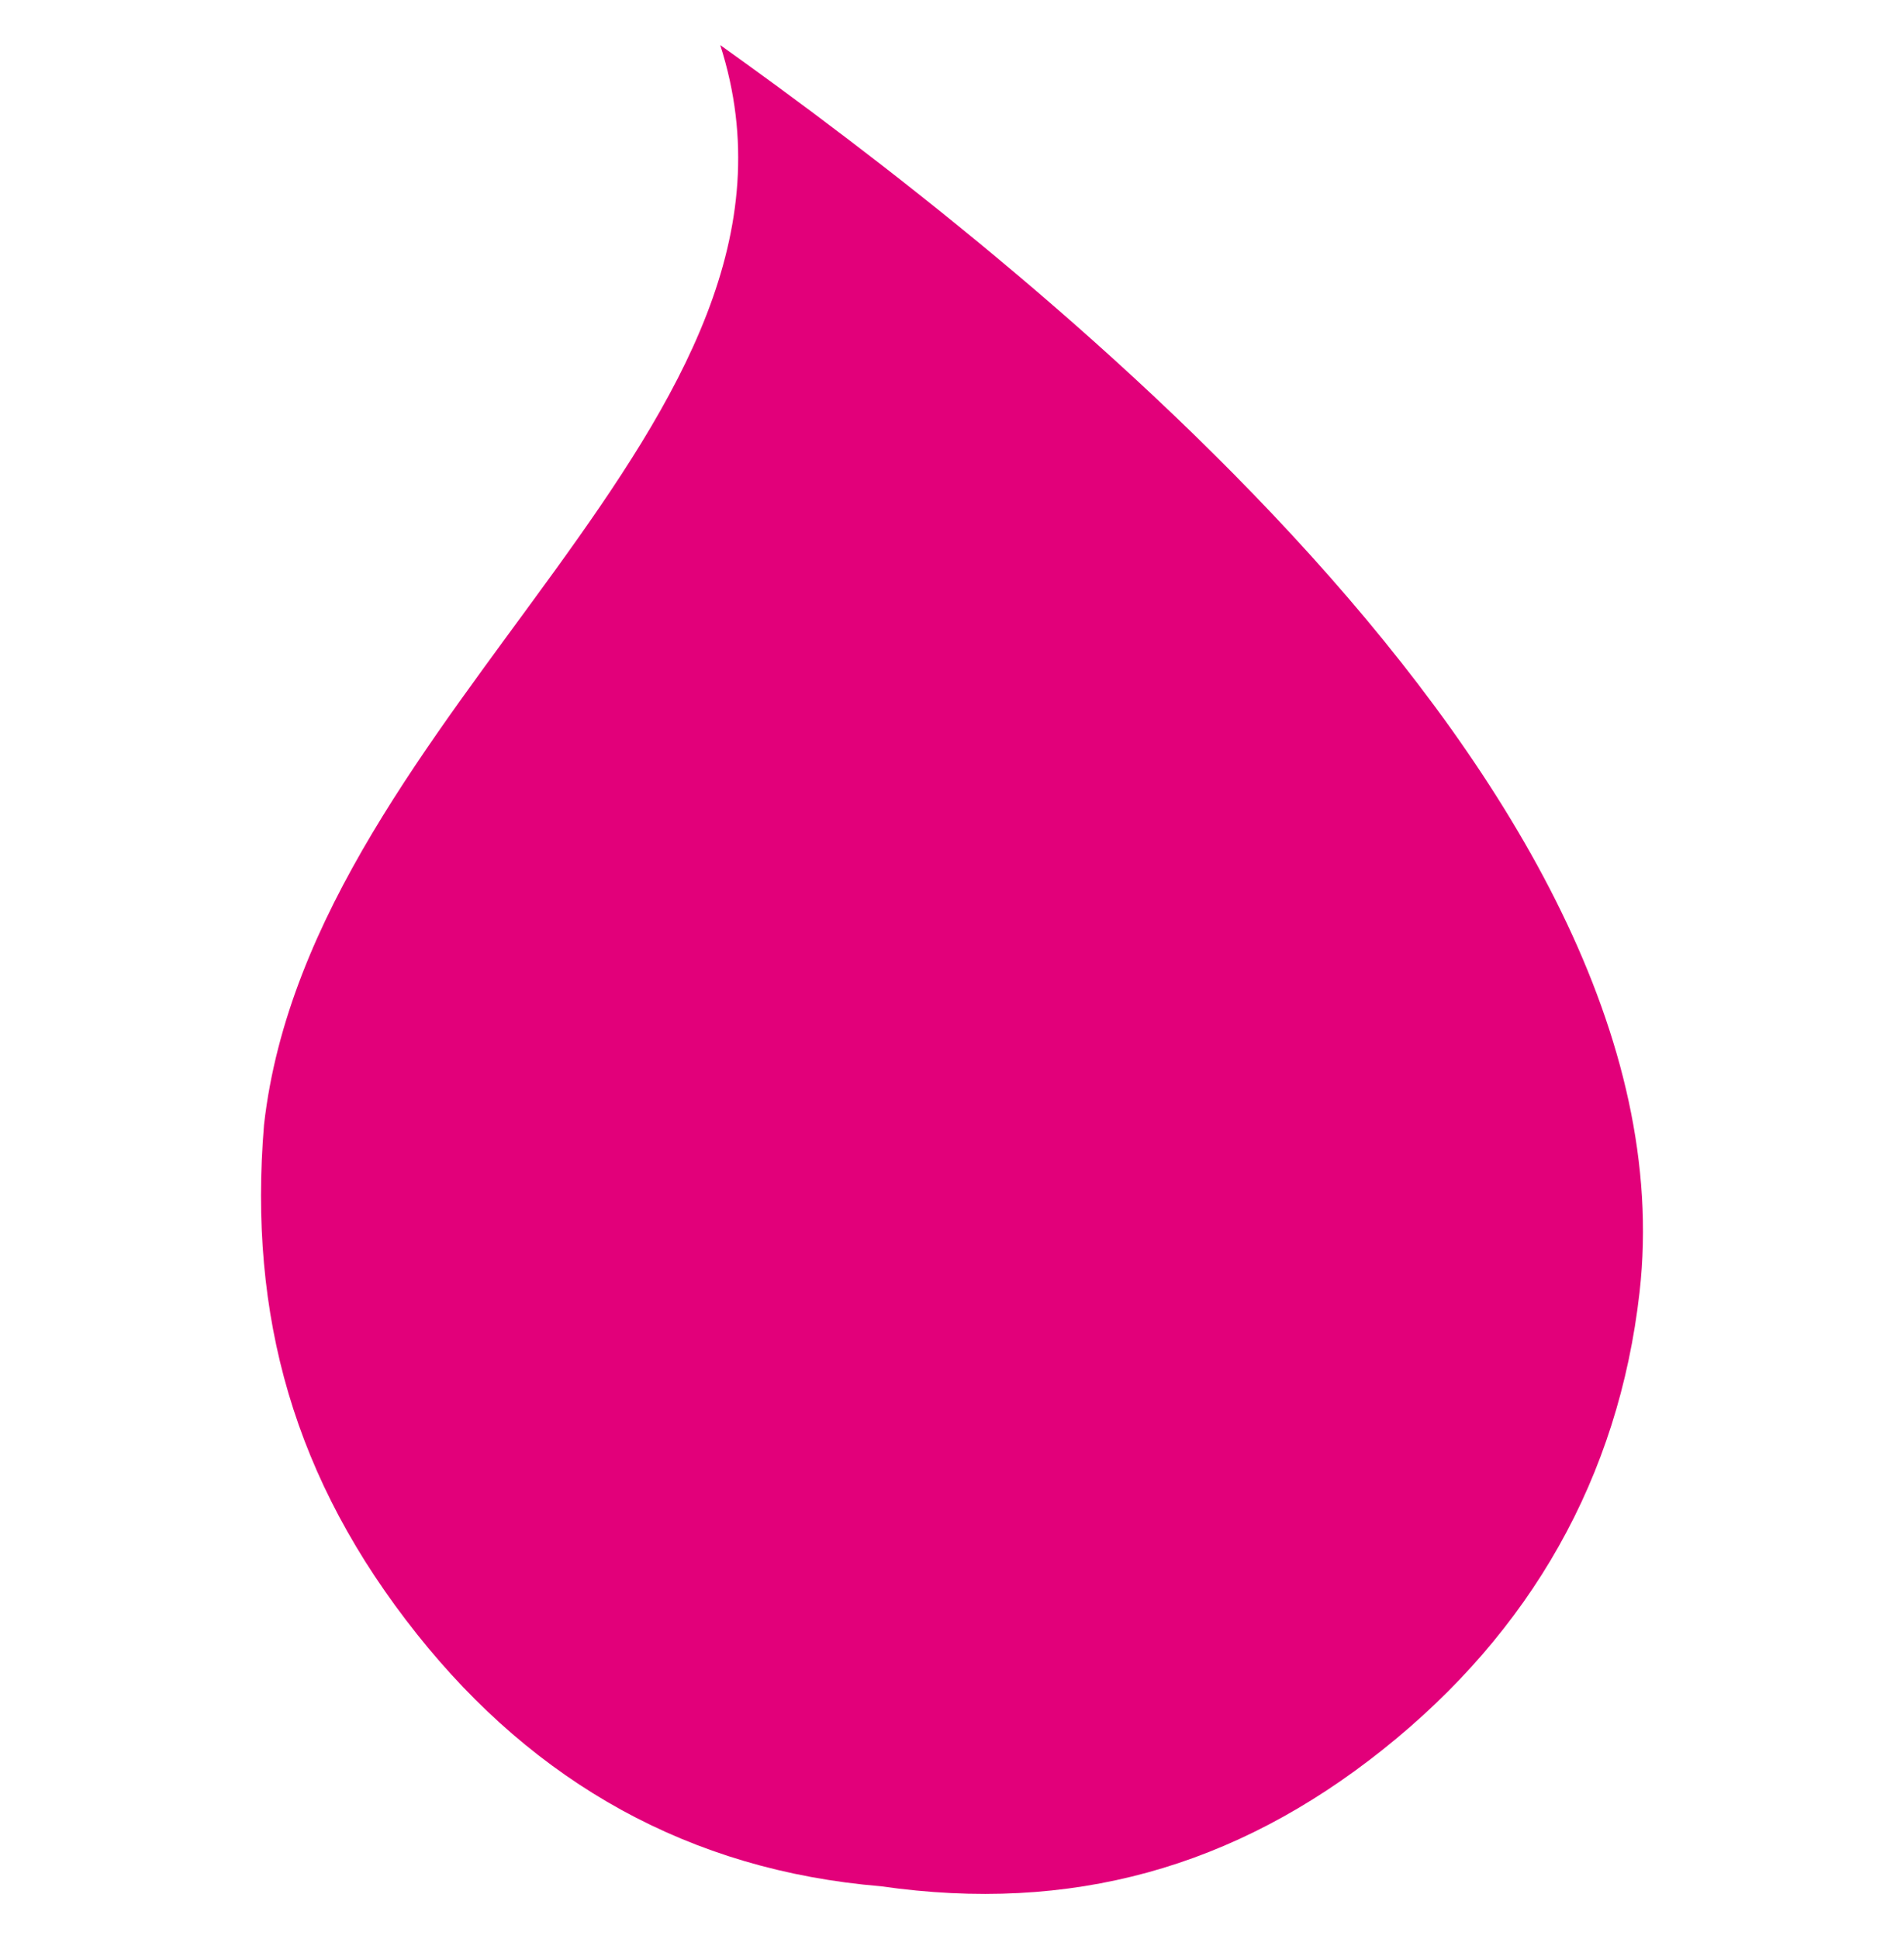 <?xml version="1.0" encoding="UTF-8" standalone="no"?><!DOCTYPE svg PUBLIC "-//W3C//DTD SVG 1.1//EN" "http://www.w3.org/Graphics/SVG/1.1/DTD/svg11.dtd"><svg width="100%" height="100%" viewBox="0 0 500 509" version="1.1" xmlns="http://www.w3.org/2000/svg" xmlns:xlink="http://www.w3.org/1999/xlink" xml:space="preserve" xmlns:serif="http://www.serif.com/" style="fill-rule:evenodd;clip-rule:evenodd;stroke-linejoin:round;stroke-miterlimit:2;"><path d="M231.325,495.159c-50.305,-4.182 -90.788,-27.217 -121.77,-66.112c-32.323,-40.58 -44.374,-83.496 -40.222,-133.793c12.384,-109.42 151.636,-184.412 119.803,-283.423c76.852,54.859 256.556,193.702 241.421,327.391c-5.511,48.616 -28.554,89.099 -67.438,120.073c-38.884,30.973 -81.817,43.041 -131.794,35.864Z" style="fill:#e2007a;fill-rule:nonzero;"/></svg>